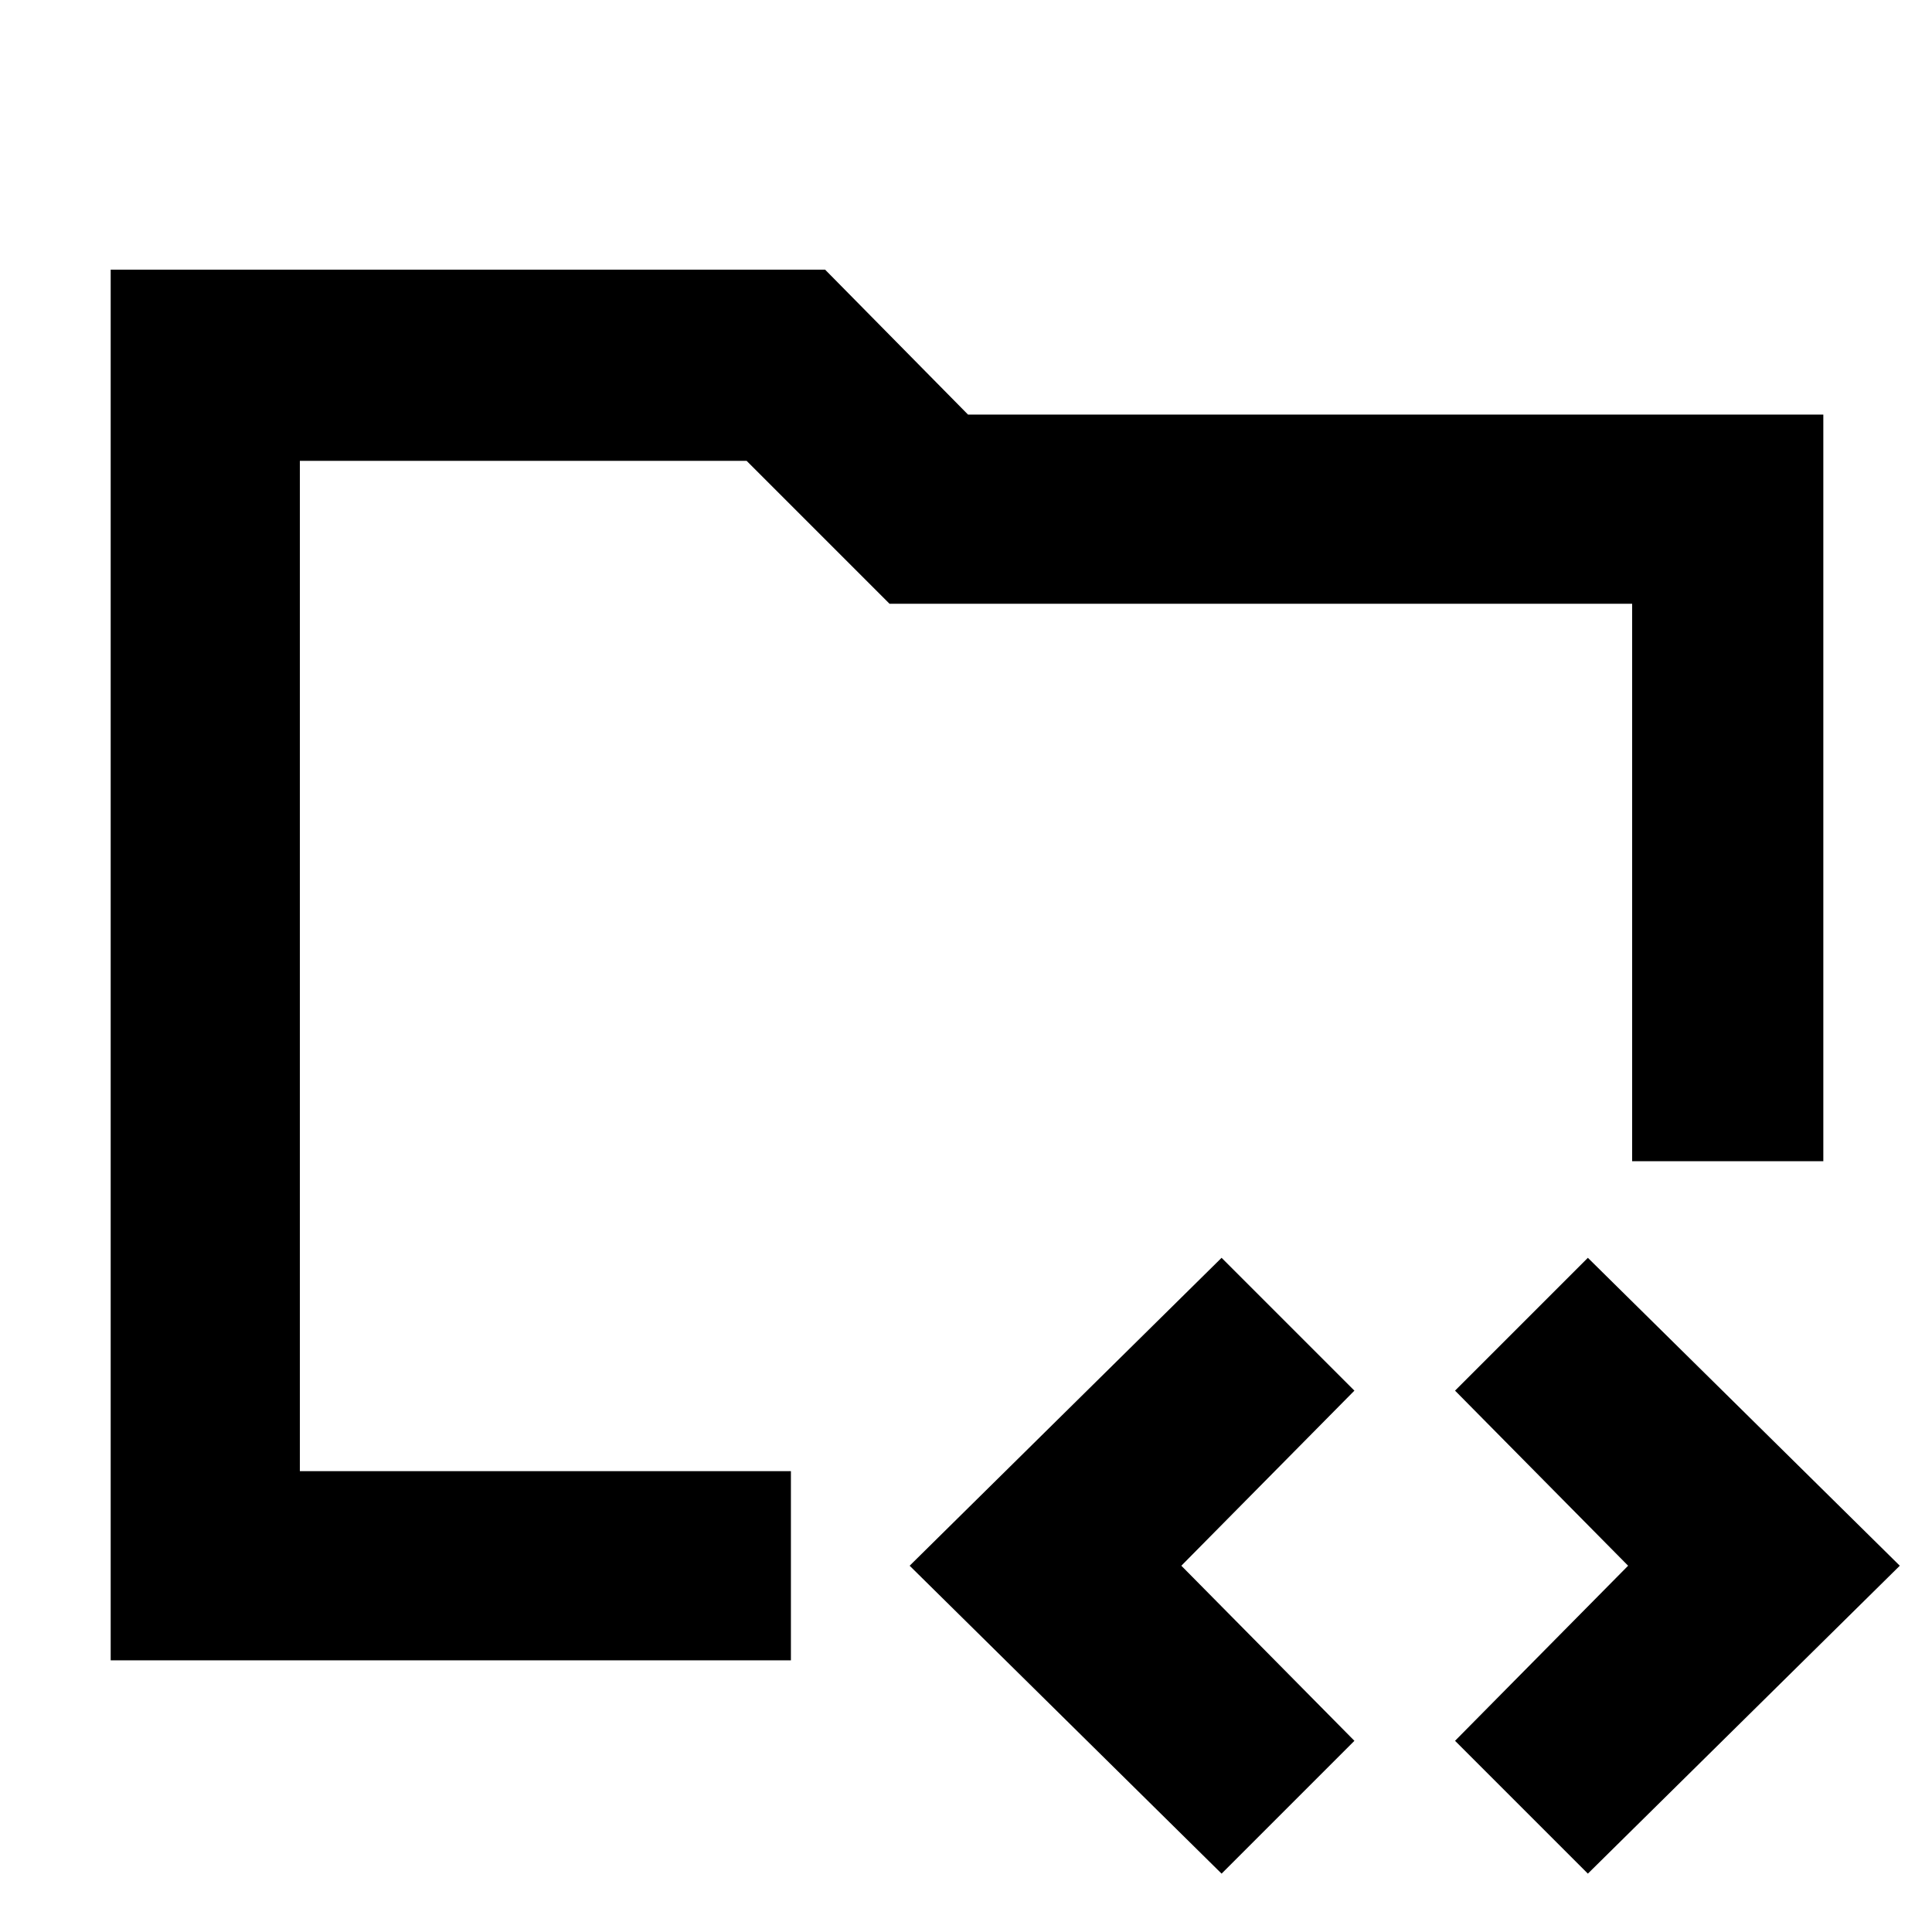 <svg xmlns="http://www.w3.org/2000/svg" width="48" height="48" viewBox="0 -960 960 960"><path d="M149-229v-502 549-47Zm-94 94v-691h355l71 72h425v371h-95v-277H442l-71-71H149v502h244v94H55ZM607-29 452-182l155-153 66 66-86 87 86 87-66 66Zm182 0-66-66 86-87-86-87 66-66 155 153L789-29Z"/></svg>